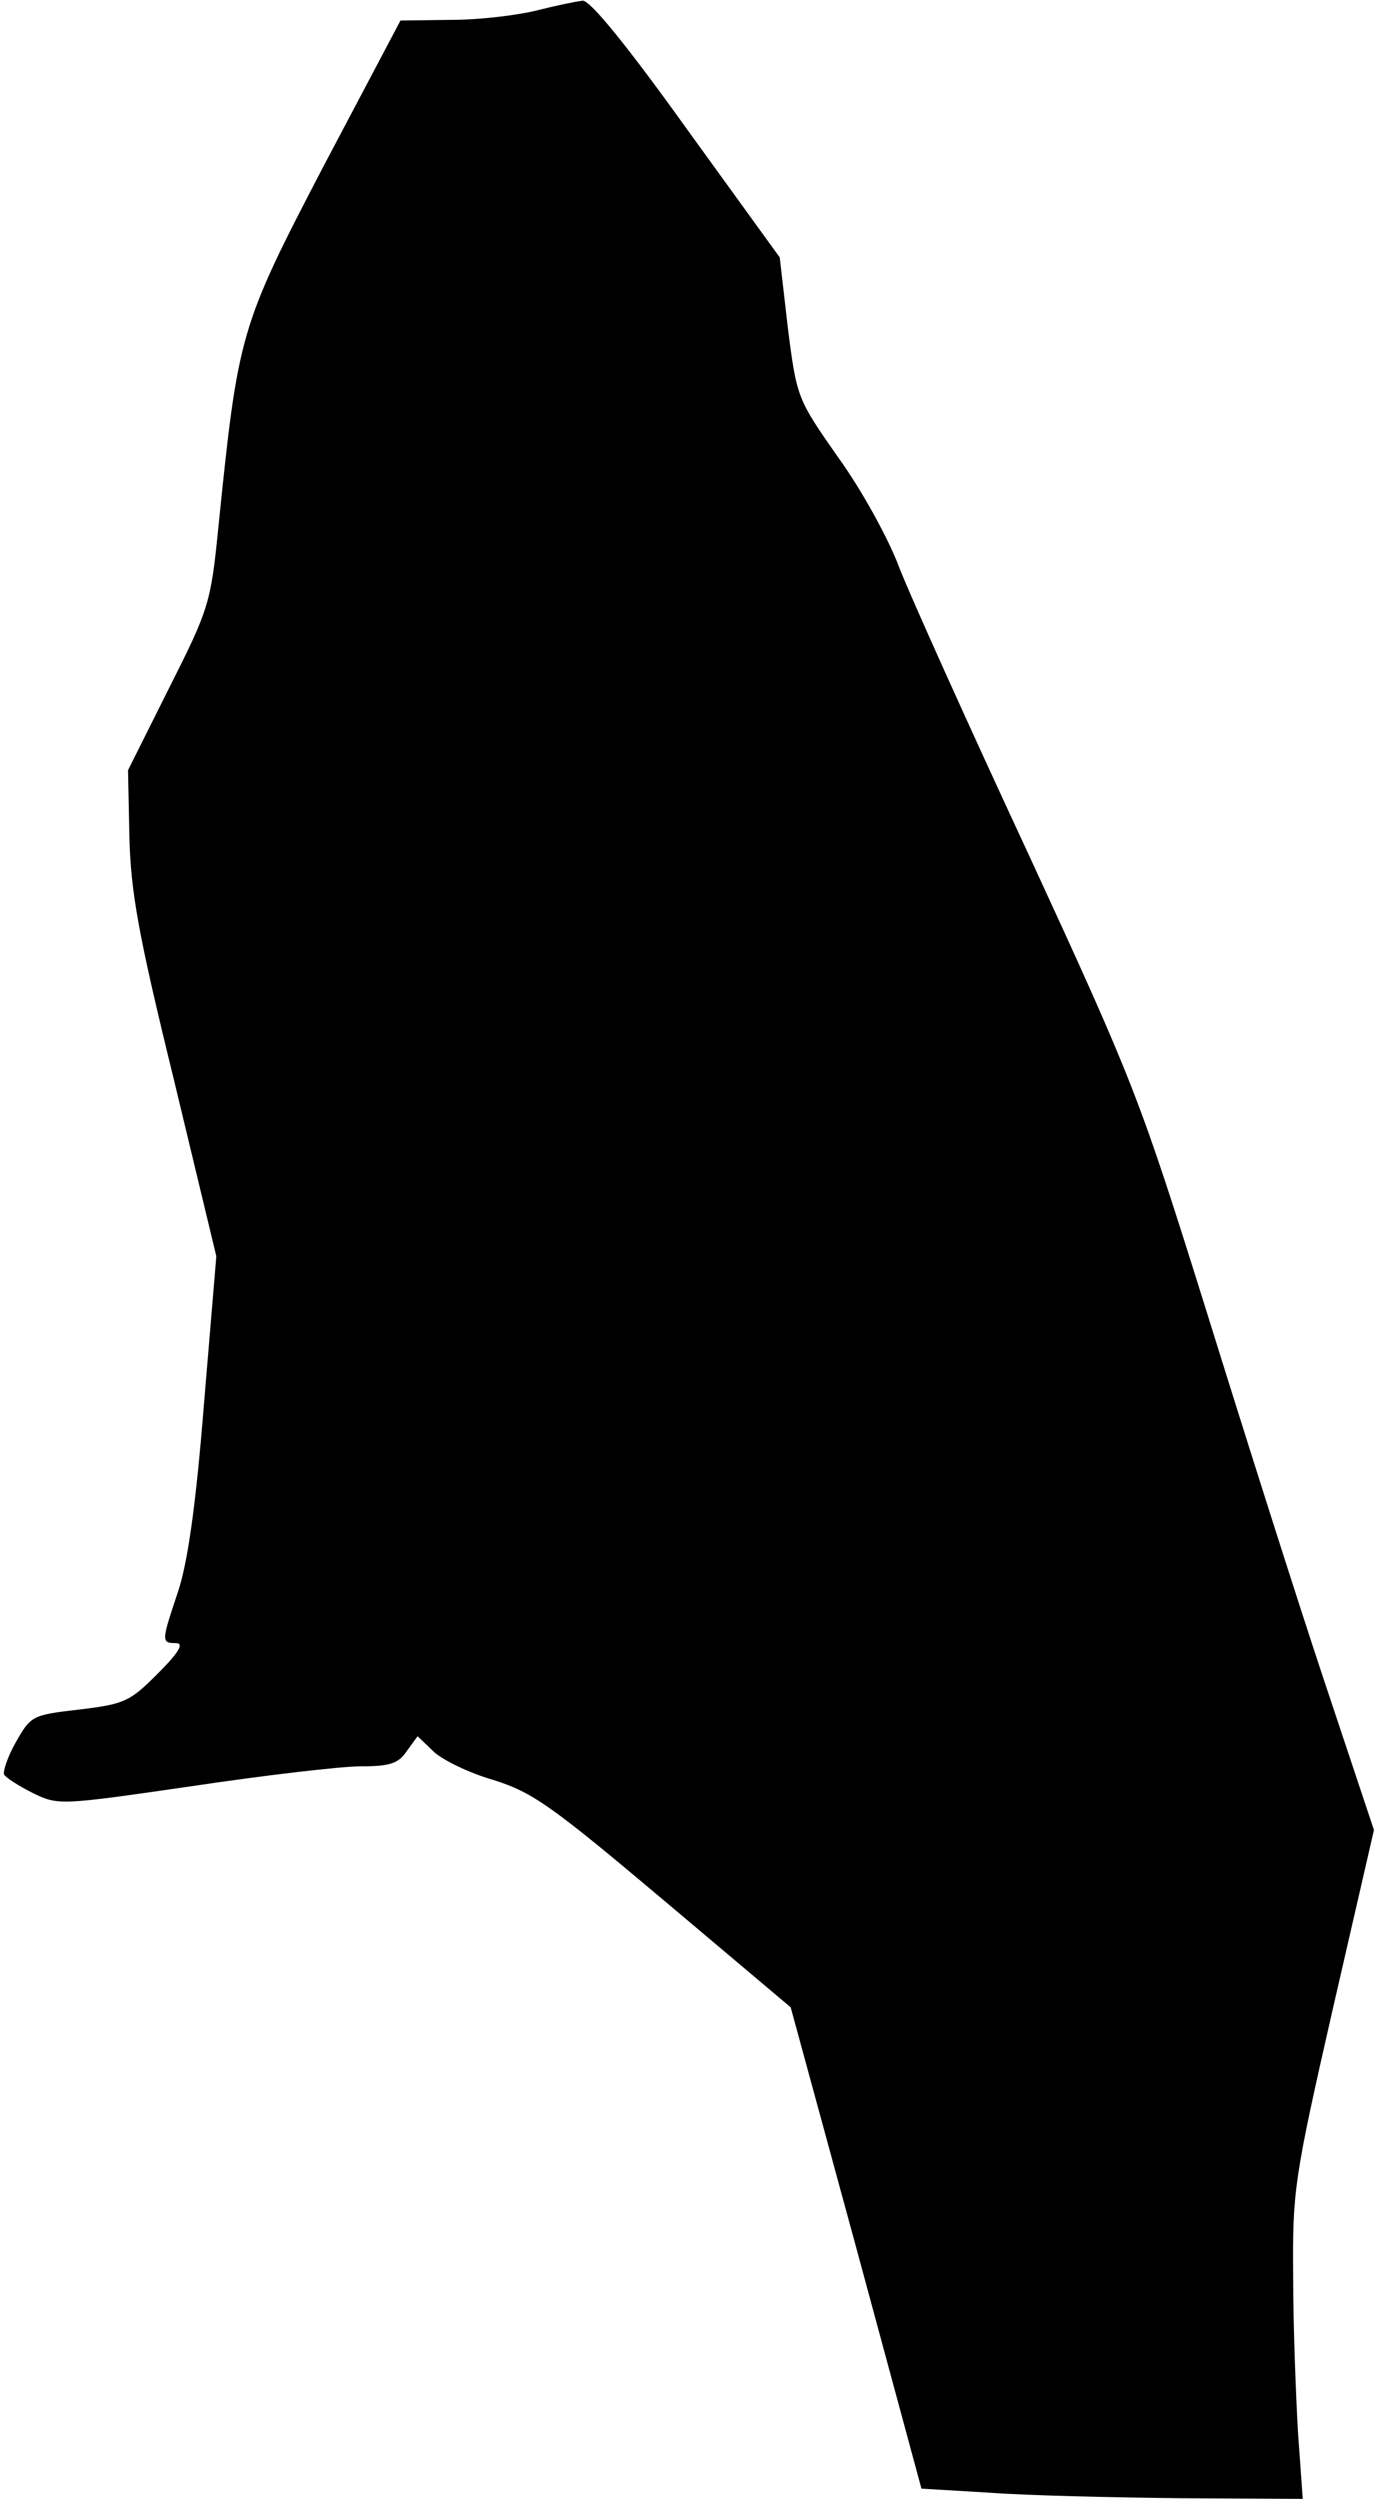<?xml version="1.0" standalone="no"?>
<!DOCTYPE svg PUBLIC "-//W3C//DTD SVG 20010904//EN"
 "http://www.w3.org/TR/2001/REC-SVG-20010904/DTD/svg10.dtd">
<svg version="1.0" xmlns="http://www.w3.org/2000/svg"
 width="201pt" height="365pt" viewBox="0 0 201 365"
 preserveAspectRatio="xMidYMid meet">
<g transform="translate(0,365) scale(0.1,-0.1)"
fill="#000000" stroke="none">
<path fill="#000000" stroke="none" d="M785 3635 c-27 -7 -84 -14 -125 -14
l-75 -1 -112 -212 c-123 -236 -125 -244 -154 -528 -11 -111 -14 -120 -72 -235
l-60 -120 2 -97 c2 -81 13 -143 65 -355 l62 -258 -18 -215 c-12 -151 -24 -233
-38 -275 -24 -72 -25 -75 -3 -75 12 0 5 -13 -26 -44 -41 -41 -48 -45 -115 -53
-69 -8 -71 -9 -93 -48 -12 -21 -19 -43 -17 -47 3 -5 22 -17 42 -27 37 -18 39
-18 232 10 107 16 218 29 247 29 42 0 55 4 67 22 l16 22 24 -23 c13 -12 52
-31 87 -41 57 -18 84 -37 249 -176 l185 -156 96 -352 95 -351 100 -6 c54 -4
179 -7 278 -8 l179 -1 -7 98 c-3 53 -7 155 -7 227 -1 125 1 141 58 391 l60
261 -73 219 c-40 120 -117 363 -172 540 -97 310 -105 331 -259 665 -88 189
-173 378 -189 419 -15 41 -55 114 -89 161 -60 86 -61 87 -74 189 l-12 104
-136 188 c-86 120 -141 188 -152 187 -9 -1 -38 -7 -66 -14z"/>
</g>
</svg>
